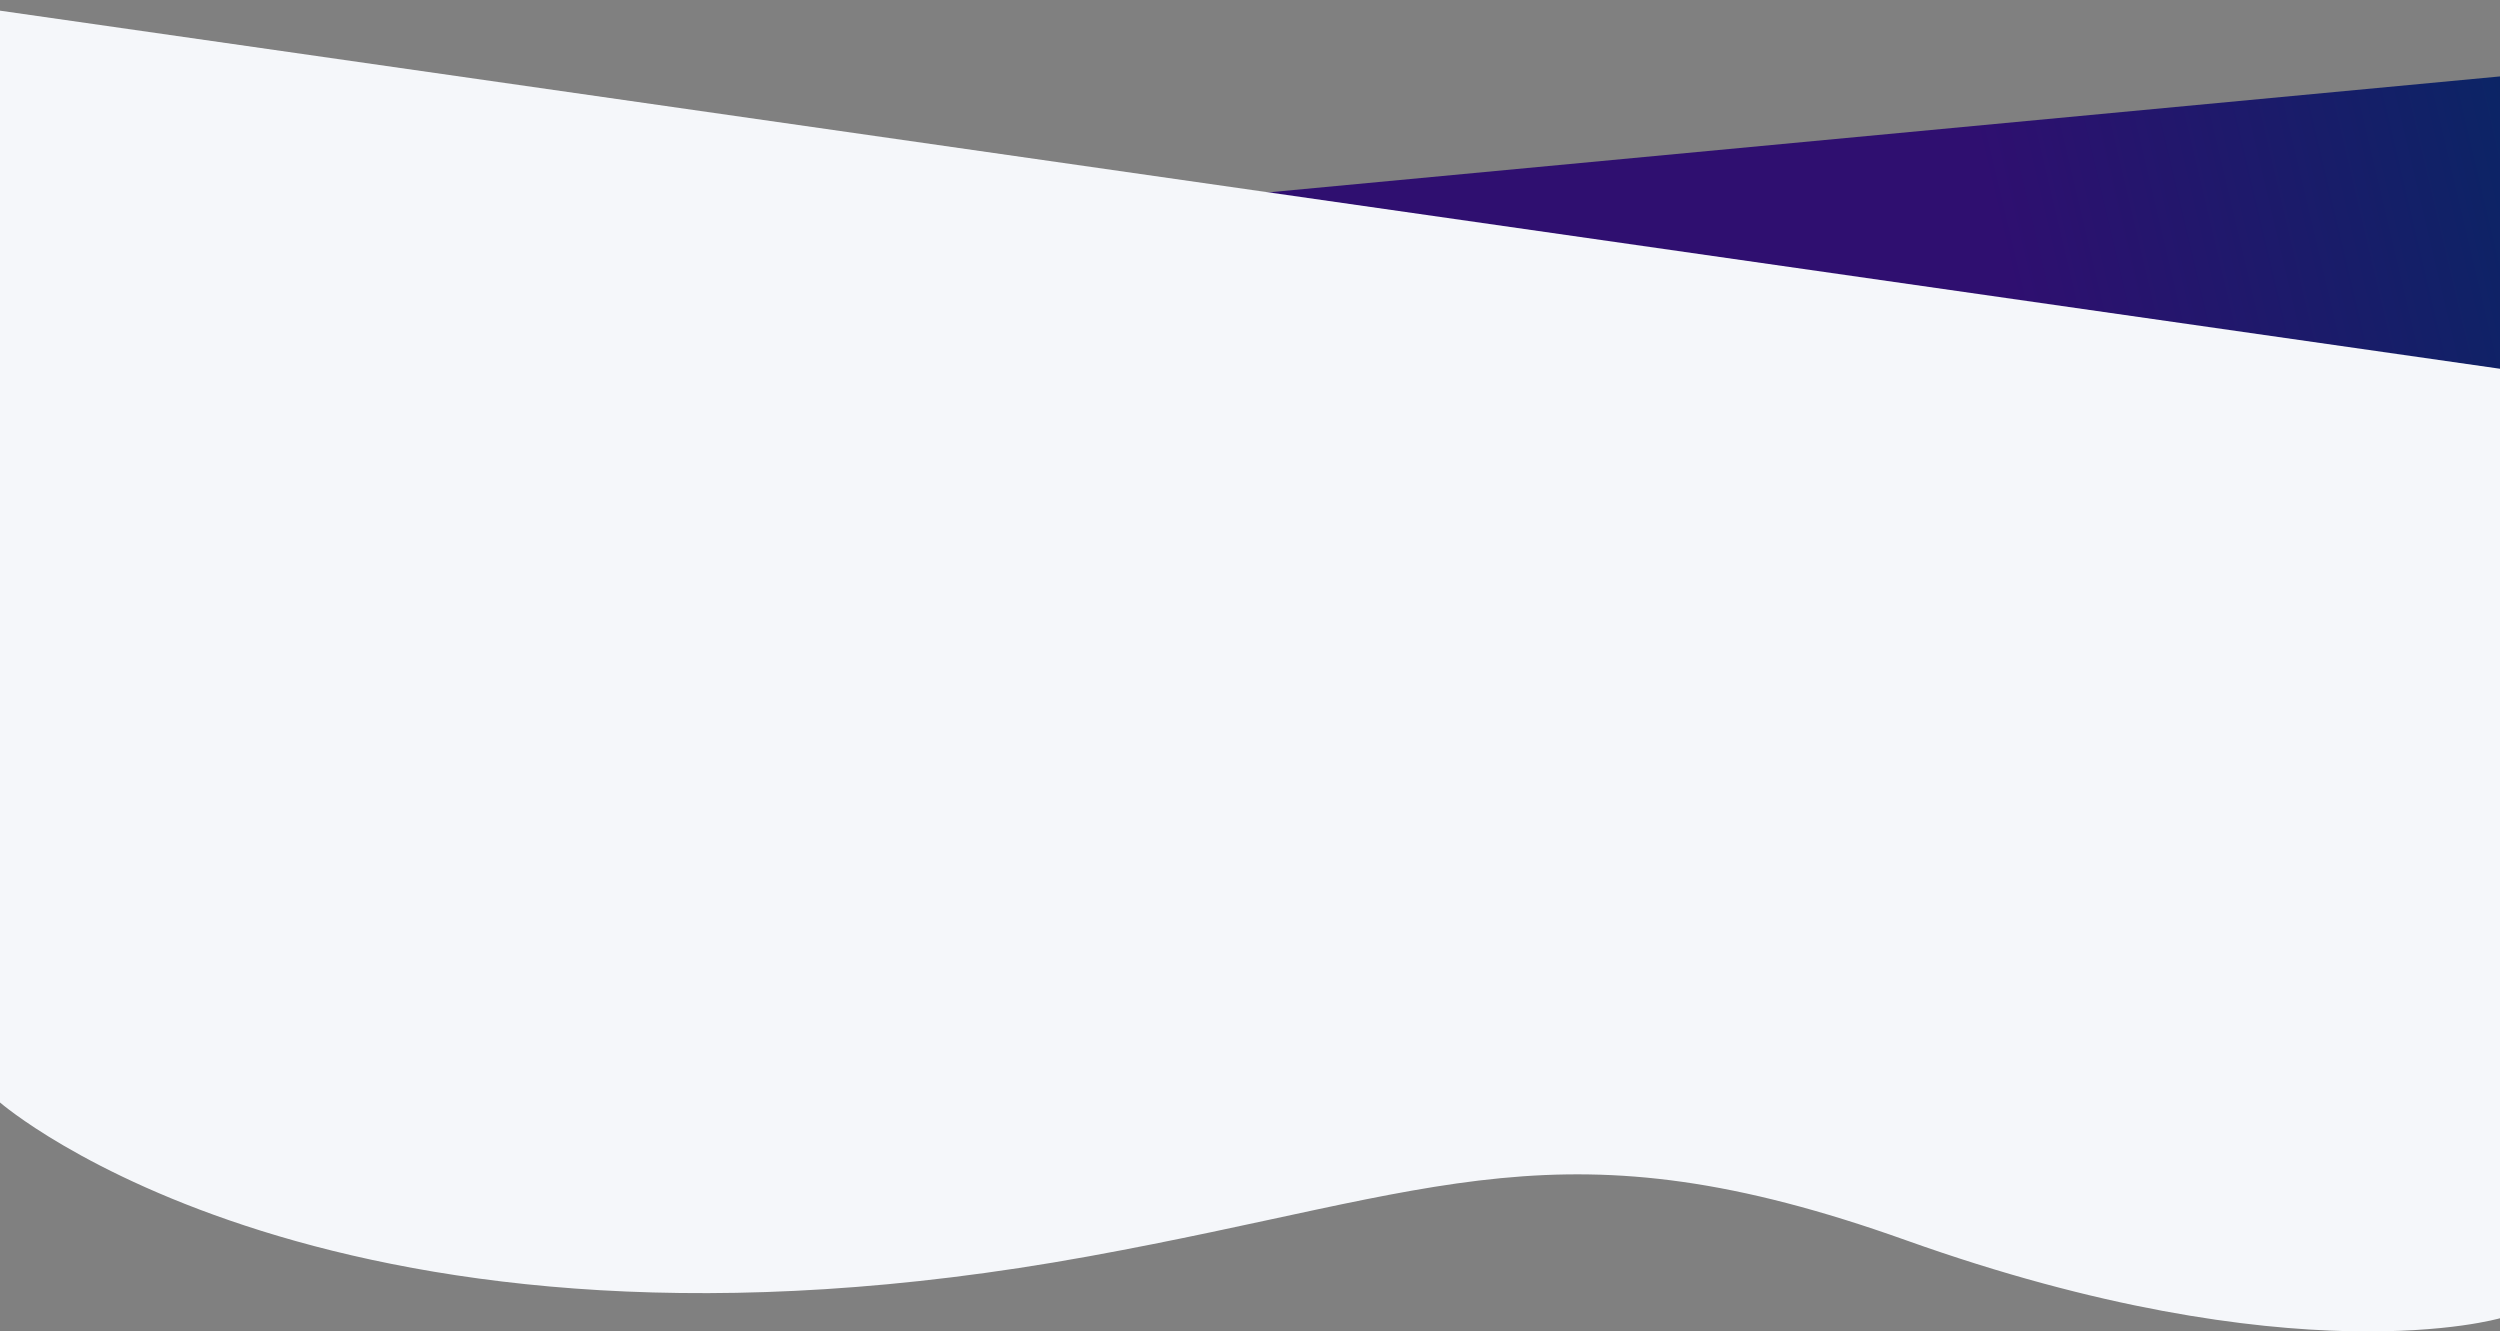 <?xml version="1.0" encoding="utf-8"?>
<!-- Generator: Adobe Illustrator 22.1.0, SVG Export Plug-In . SVG Version: 6.00 Build 0)  -->
<svg version="1.1" id="Layer_1" xmlns="http://www.w3.org/2000/svg" xmlns:xlink="http://www.w3.org/1999/xlink" x="0px" y="0px"
	 viewBox="0 0 1923.4 1024.3" style="enable-background:new 0 0 1923.4 1024.3;" xml:space="preserve">
<rect x="0" y="0" width="1923.4" height="1024.3" fill="#808080" stroke="none"/>
<style type="text/css">
	.st0{fill-rule:evenodd;clip-rule:evenodd;fill:url(#SVGID_1_);}
	.st1{fill-rule:evenodd;clip-rule:evenodd;fill:#F5F7FA;}
</style>
<linearGradient id="SVGID_1_" gradientUnits="userSpaceOnUse" x1="1565.733" y1="302.57" x2="2376.821" y2="110.92">
	<stop  offset="0" style="stop-color:#2F0F70"/>
	<stop  offset="0.638" style="stop-color:#002B62"/>
	<stop  offset="0.966" style="stop-color:#1B0A24"/>
</linearGradient>
<polygon class="st0" points="1923.4,58.8 1923.4,599.6 359.8,599.6 359.8,206 "/>
<path class="st1" d="M0,848.2l0-840l1923.4,275.5l0,458.9v271.6c0,0-158.3,46.6-457-60c-264.7-94.5-357.1-37-628.9,12.4
	C257.2,1072.2,0,848.2,0,848.2z"/>
</svg>
